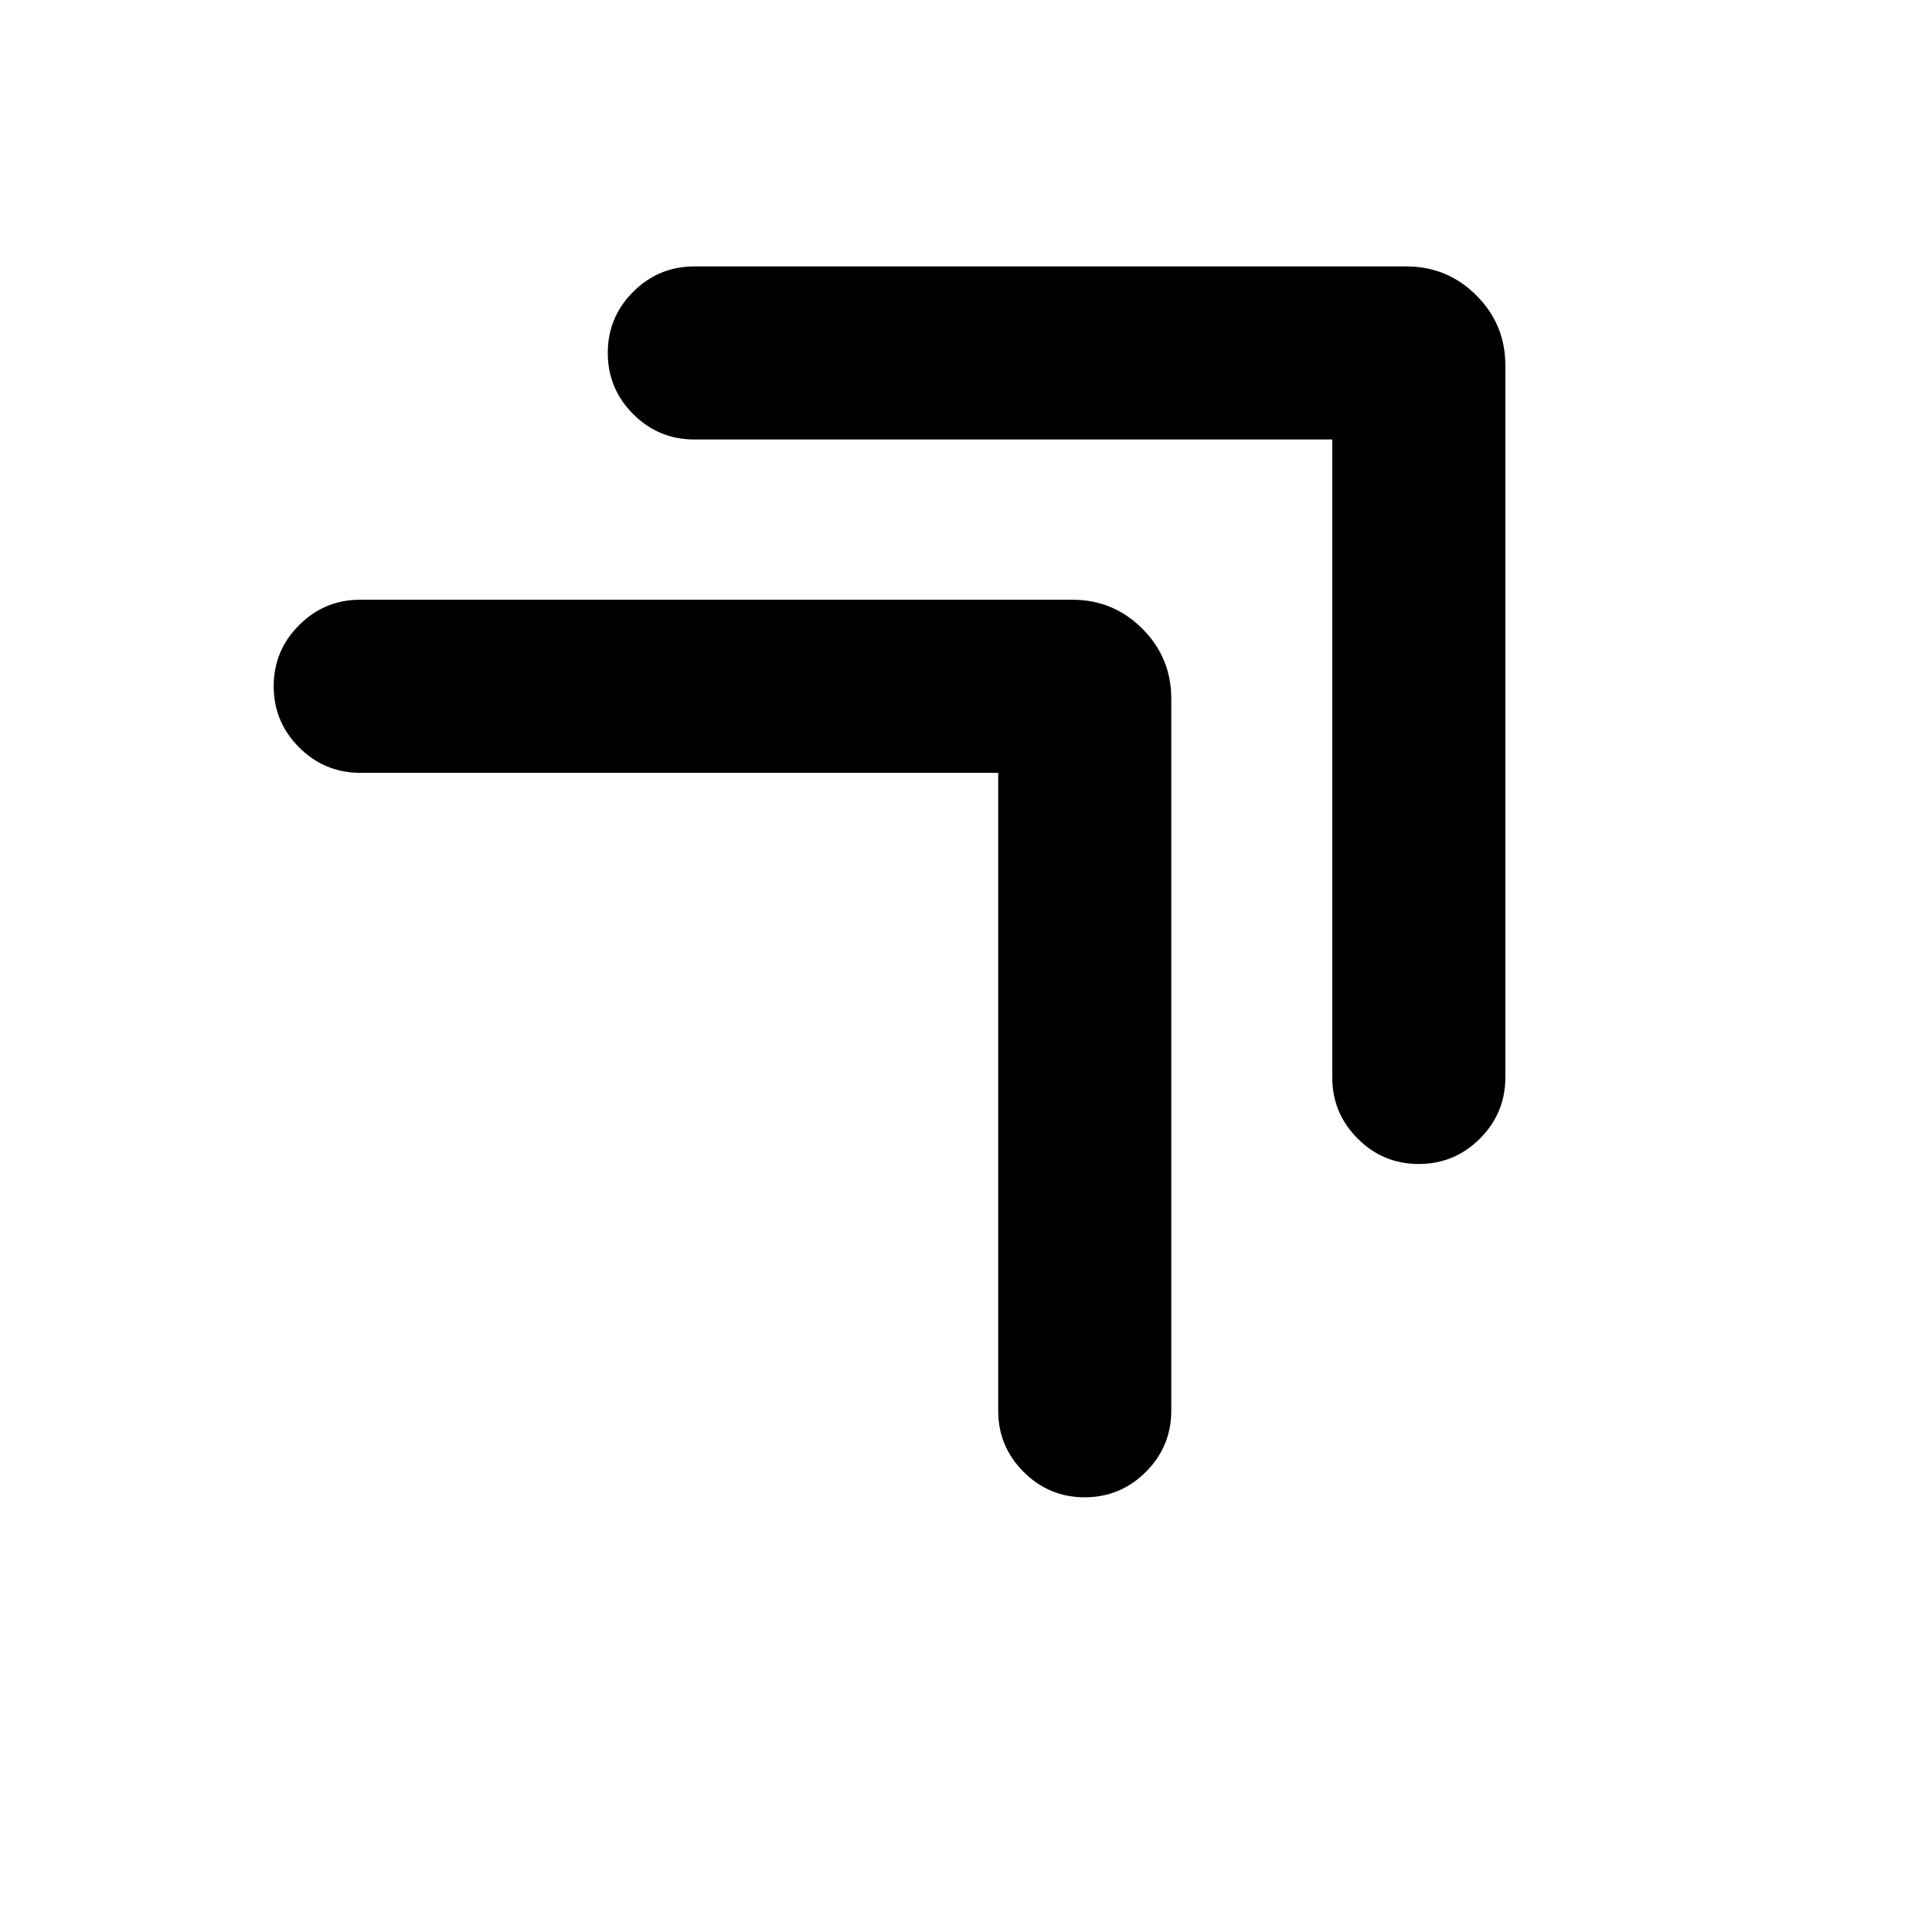 <svg xmlns="http://www.w3.org/2000/svg" height="24" viewBox="0 -960 960 960" width="24"><path d="M538.99-216q-17.76 0-30.37-12.63Q496-241.25 496-259v-317H179q-17.75 0-30.37-12.63Q136-601.26 136-619.01q0-17.76 12.63-30.37Q161.25-662 179-662h353.85q20.36 0 34.76 14.39Q582-633.21 582-612.85V-259q0 17.75-12.63 30.37Q556.74-216 538.99-216Zm166-165.62q-17.76 0-30.37-12.62Q662-406.86 662-424.61v-317.01H345q-17.75 0-30.38-12.62Q302-766.87 302-784.63q0-17.75 12.62-30.37 12.63-12.61 30.38-12.61h353.84q20.37 0 34.76 14.39 14.4 14.39 14.4 34.76v353.85q0 17.75-12.63 30.37-12.63 12.62-30.38 12.62Z"/></svg>